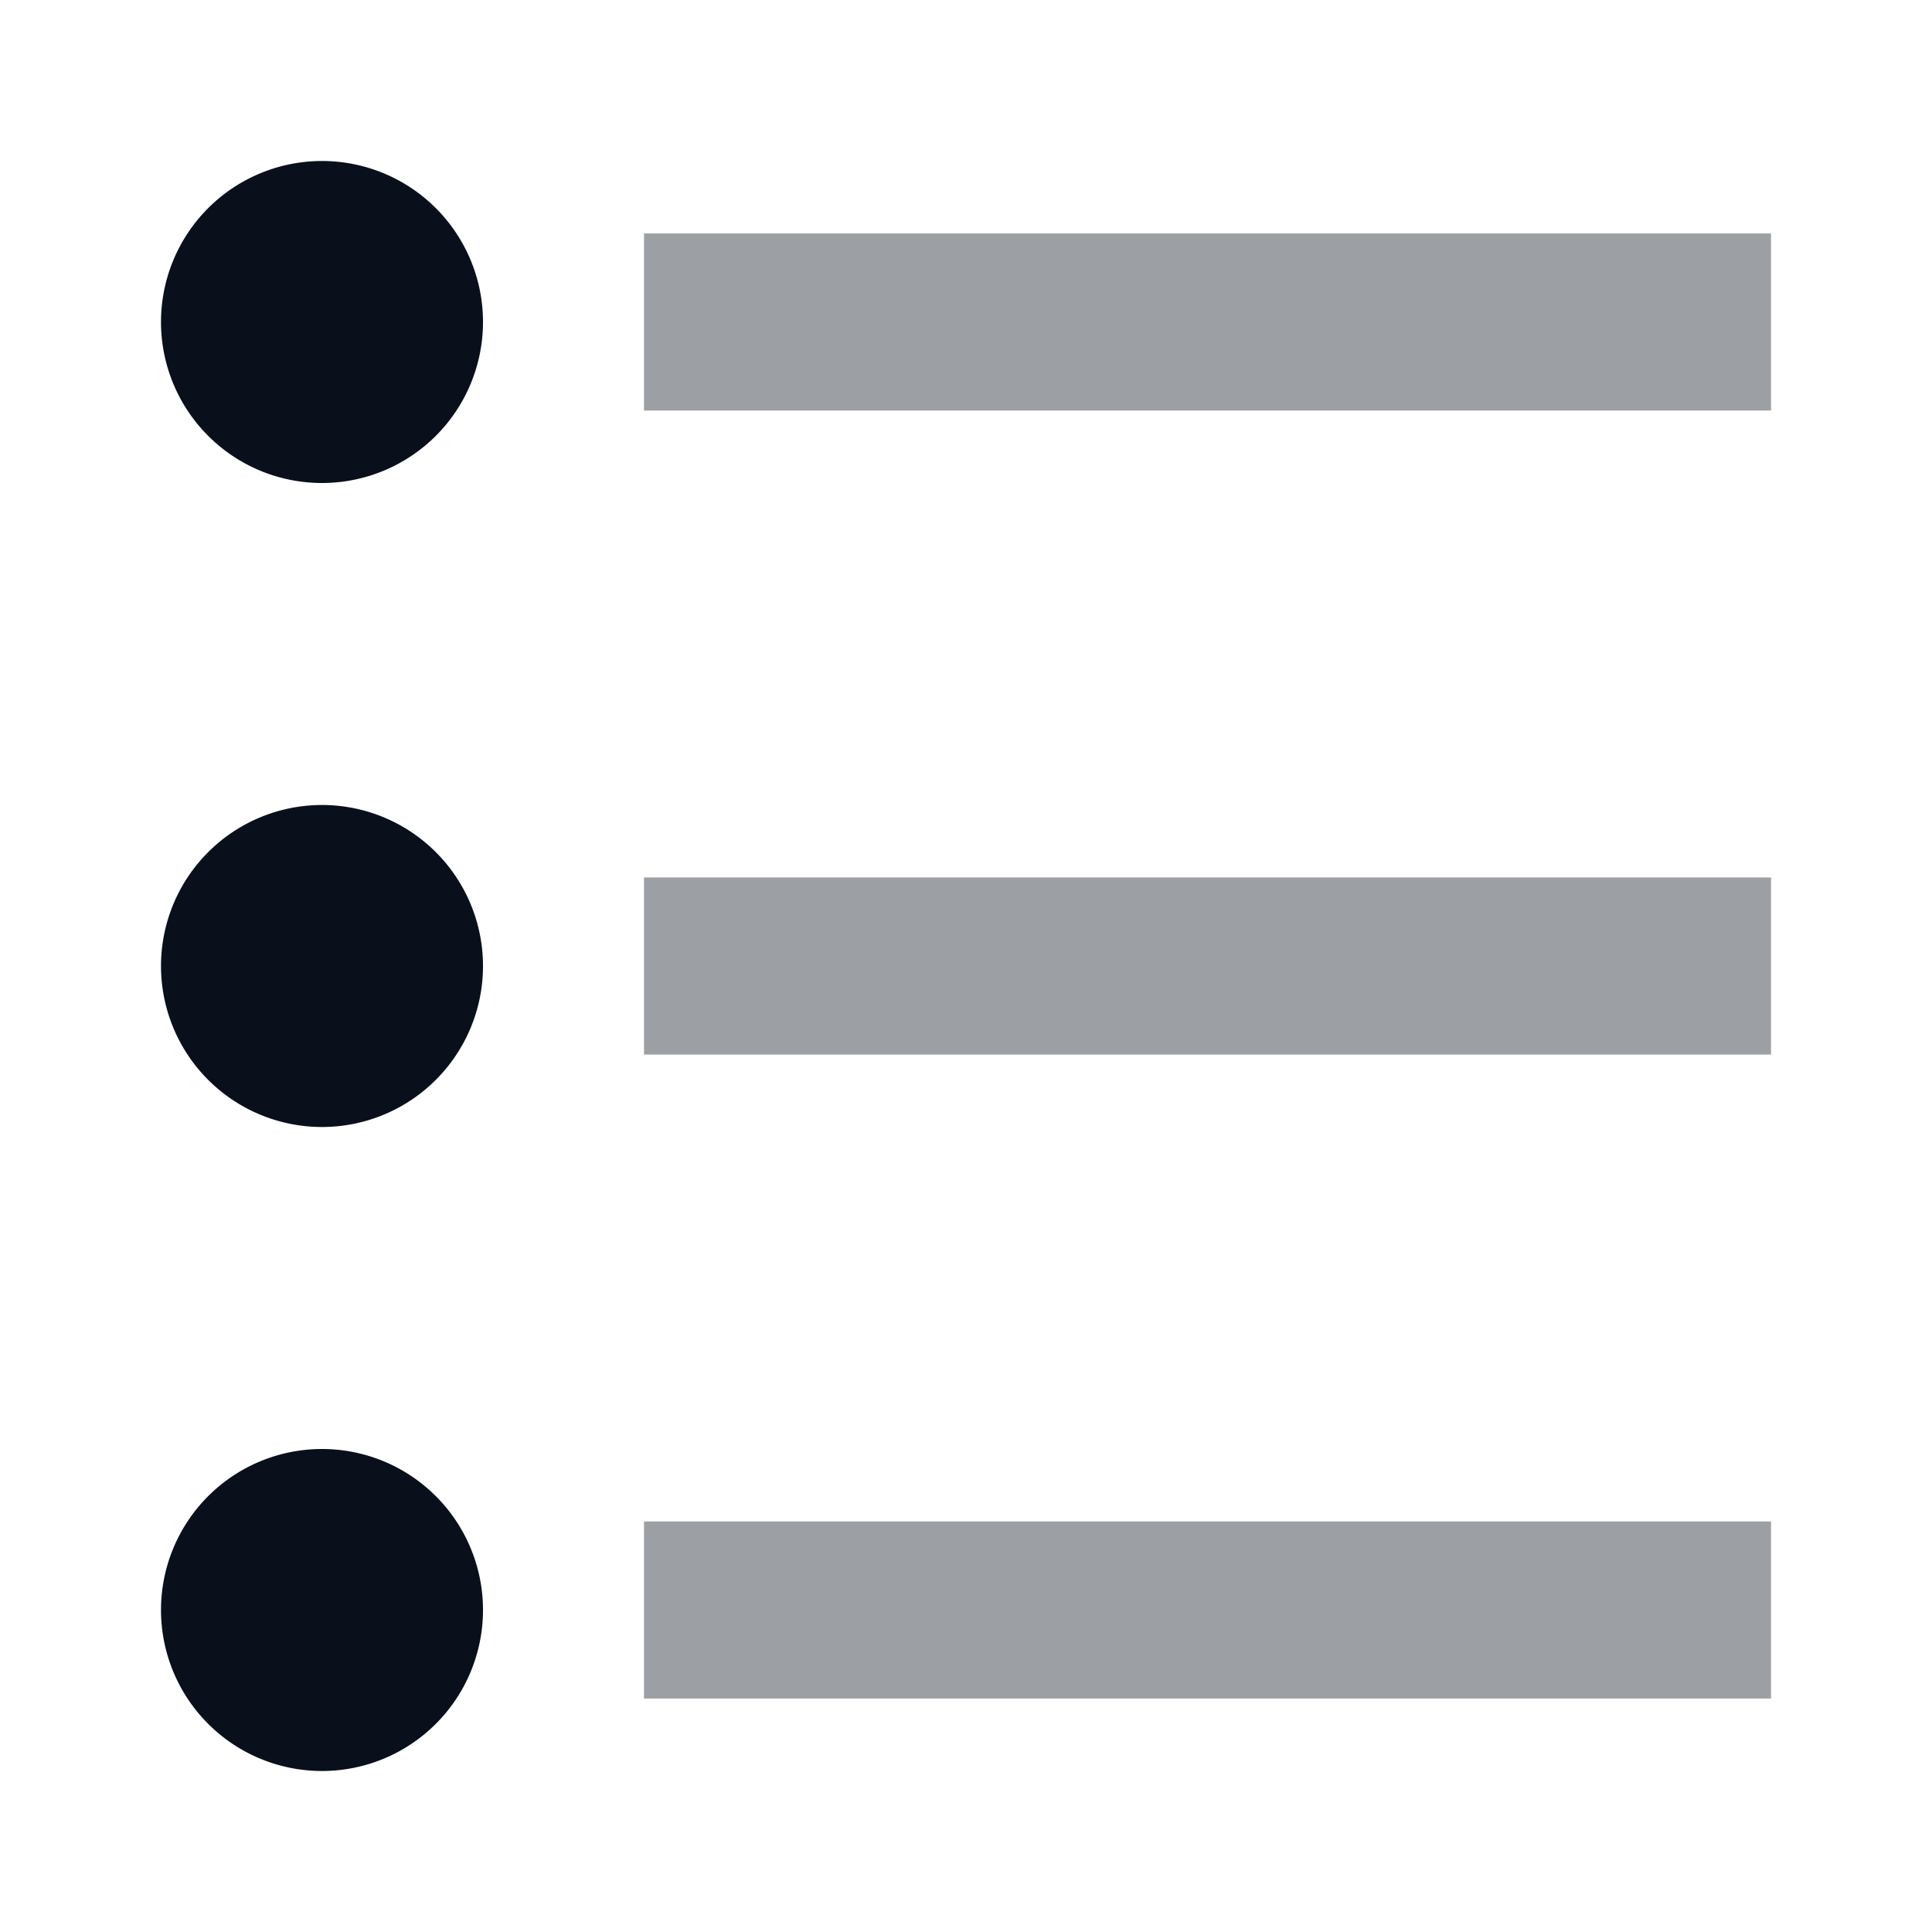 <svg
  xmlns="http://www.w3.org/2000/svg"
  width="12"
  height="12"
  fill="none"
  viewBox="0 0 12 12"
>
  <path
    fill="#09101C"
    fill-rule="evenodd"
    d="M3 2a1 1 0 1 1-2 0 1 1 0 0 1 2 0Zm0 4a1 1 0 1 1-2 0 1 1 0 0 1 2 0Zm-1 5a1 1 0 1 0 0-2 1 1 0 0 0 0 2Z"
    clip-rule="evenodd"
  />
  <path
    fill="#09101C"
    fill-rule="evenodd"
    d="M4 1.45h7v1.1H4v-1.1Zm0 4h7v1.1H4v-1.1Zm7 4H4v1.1h7v-1.1Z"
    clip-rule="evenodd"
    opacity=".4"
  />
</svg>
